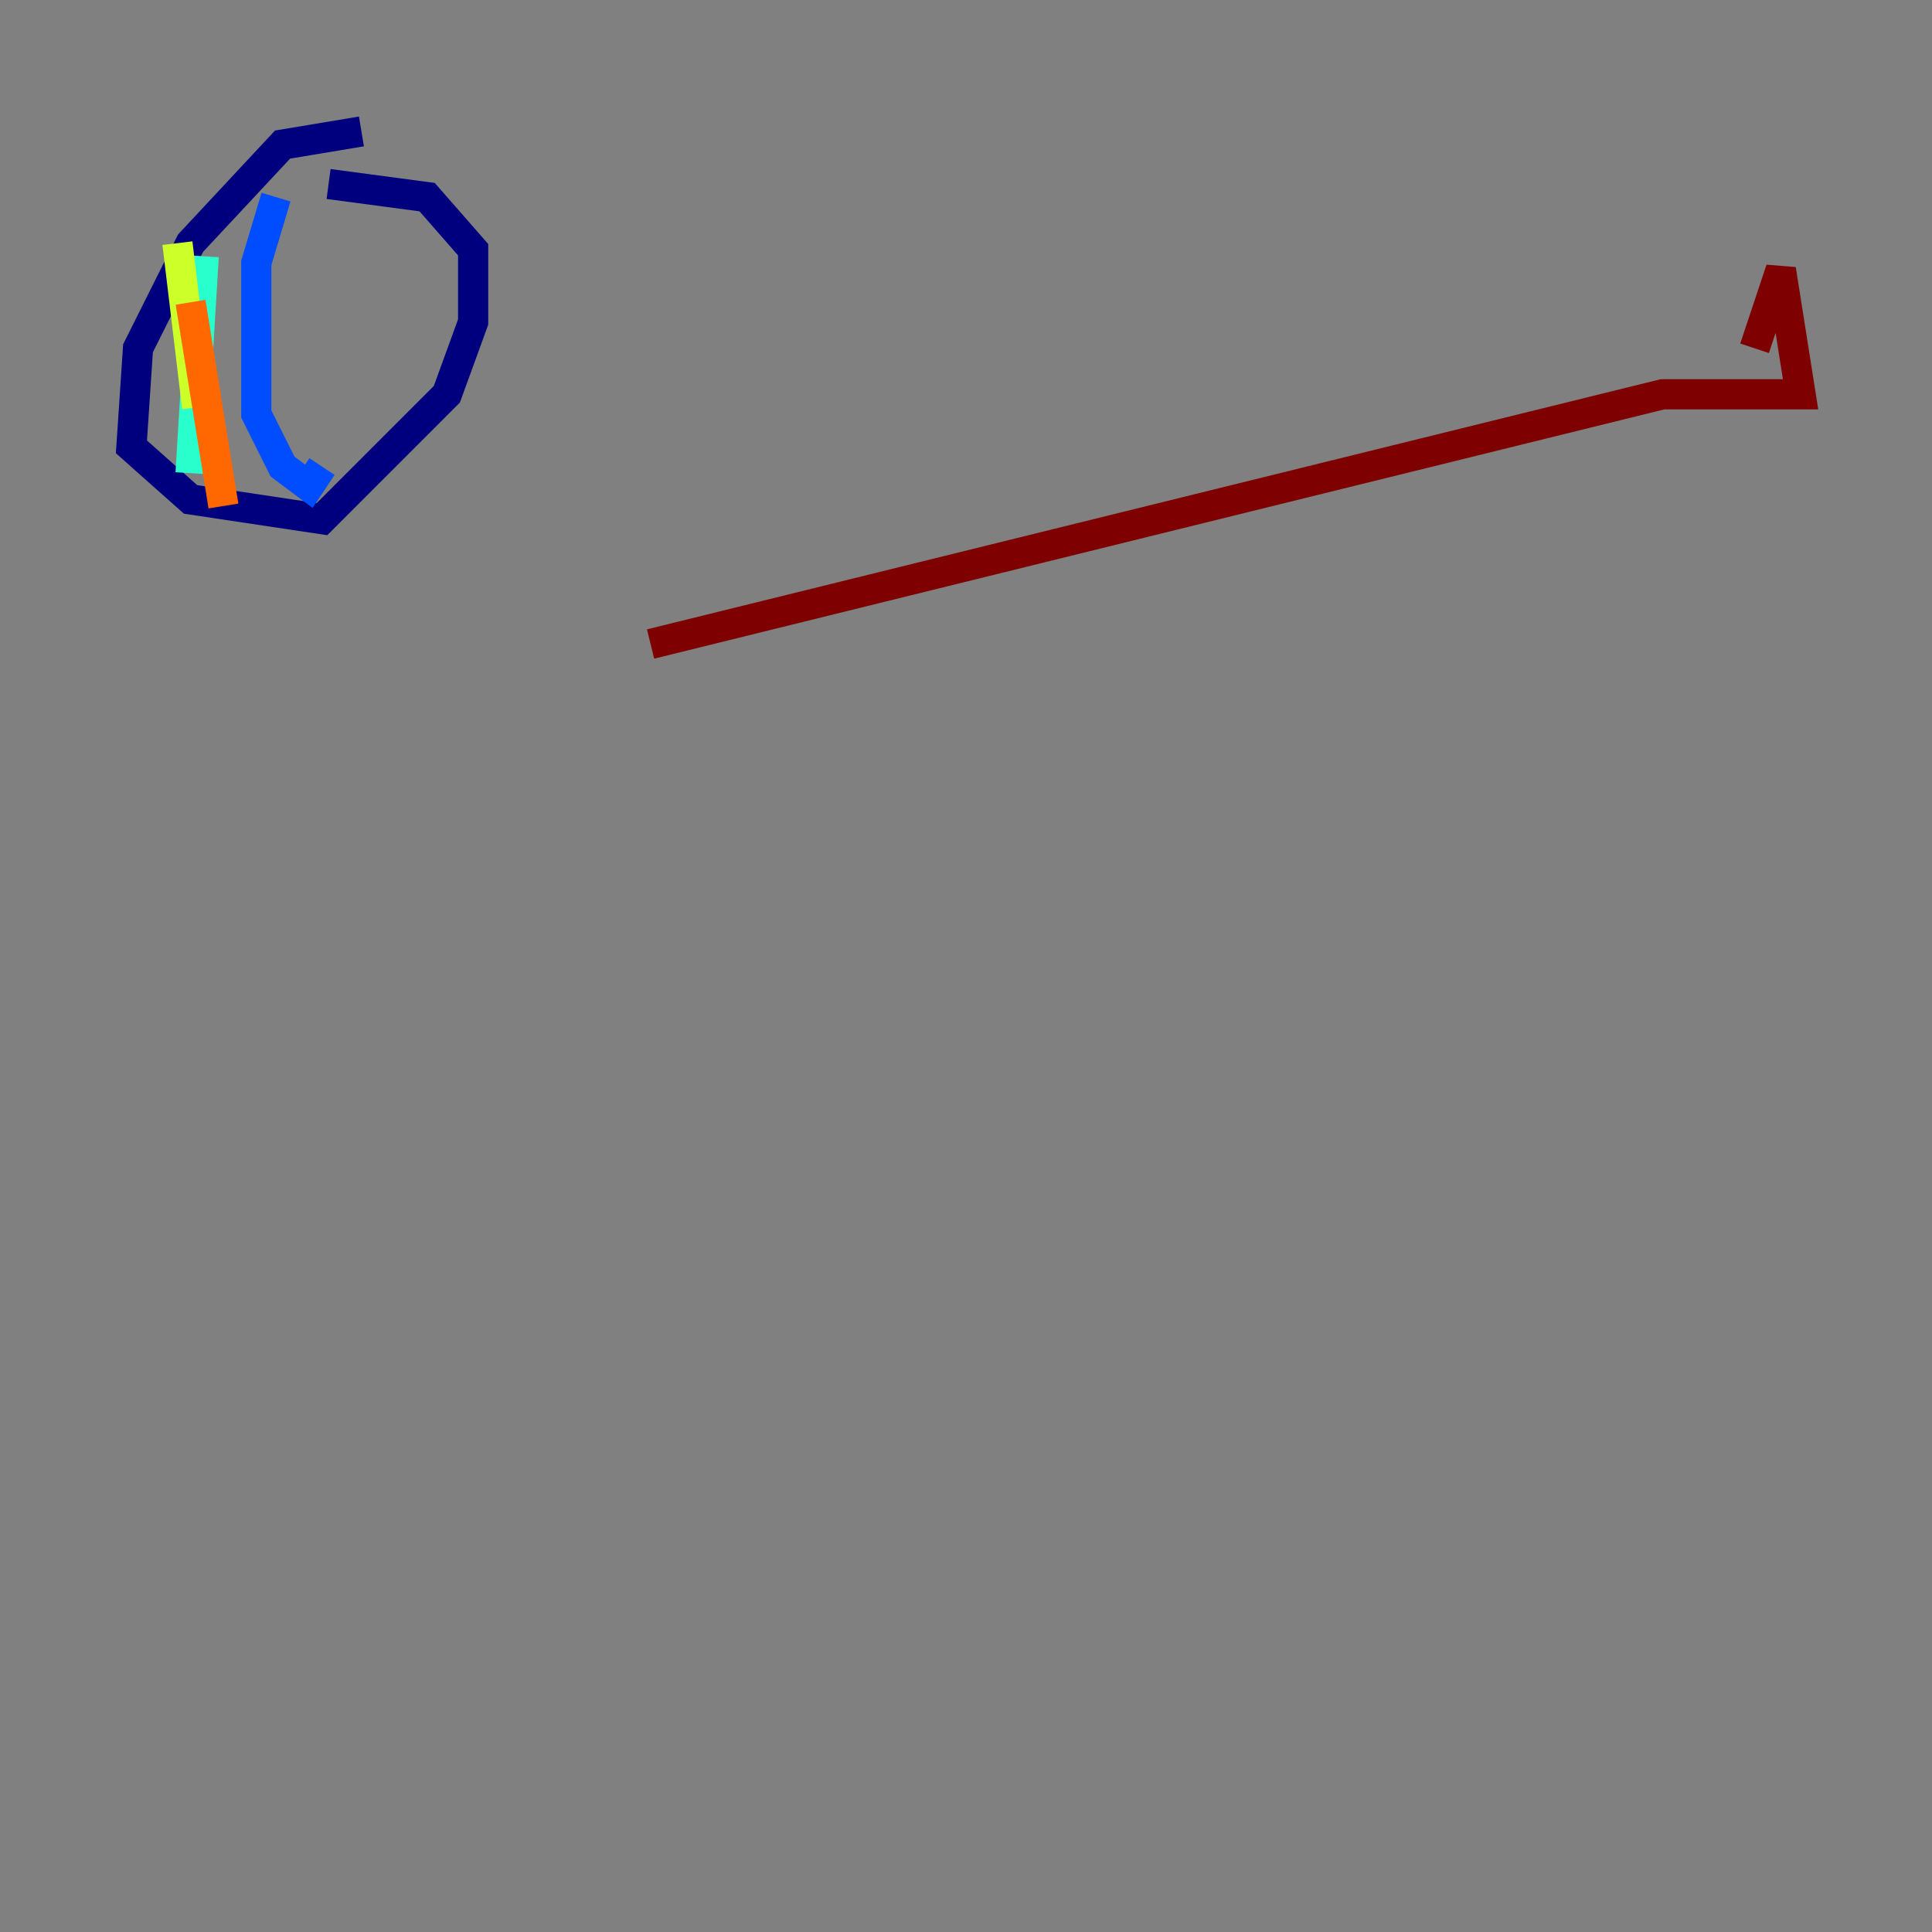 <?xml version="1.0" encoding="utf-8" ?>
<svg baseProfile="tiny" height="128" version="1.2" viewBox="0,0,128,128" width="128" xmlns="http://www.w3.org/2000/svg" xmlns:ev="http://www.w3.org/2001/xml-events" xmlns:xlink="http://www.w3.org/1999/xlink"><rect x="0" y="0" width="128" height="128" fill="#808080" stroke="none"/><defs /><polyline fill="none" points="23.946,8.707 18.721,9.578 12.626,16.109 9.143,23.075 8.707,29.605 12.626,33.088 21.333,34.395 29.605,26.122 31.347,21.333 31.347,16.544 28.299,13.061 21.769,12.191" stroke="#00007f" stroke-width="2" /><polyline fill="none" points="18.286,13.061 16.98,17.415 16.98,27.429 18.721,30.912 20.463,32.218 21.333,30.912" stroke="#004cff" stroke-width="2" /><polyline fill="none" points="13.497,16.98 12.626,31.347" stroke="#29ffcd" stroke-width="2" /><polyline fill="none" points="11.755,16.109 13.061,26.993" stroke="#cdff29" stroke-width="2" /><polyline fill="none" points="12.626,20.027 14.803,33.524" stroke="#ff6700" stroke-width="2" /><polyline fill="none" points="116.245,23.075 117.986,17.85 119.293,26.122 110.15,26.122 43.102,42.667" stroke="#7f0000" stroke-width="2" /></svg>